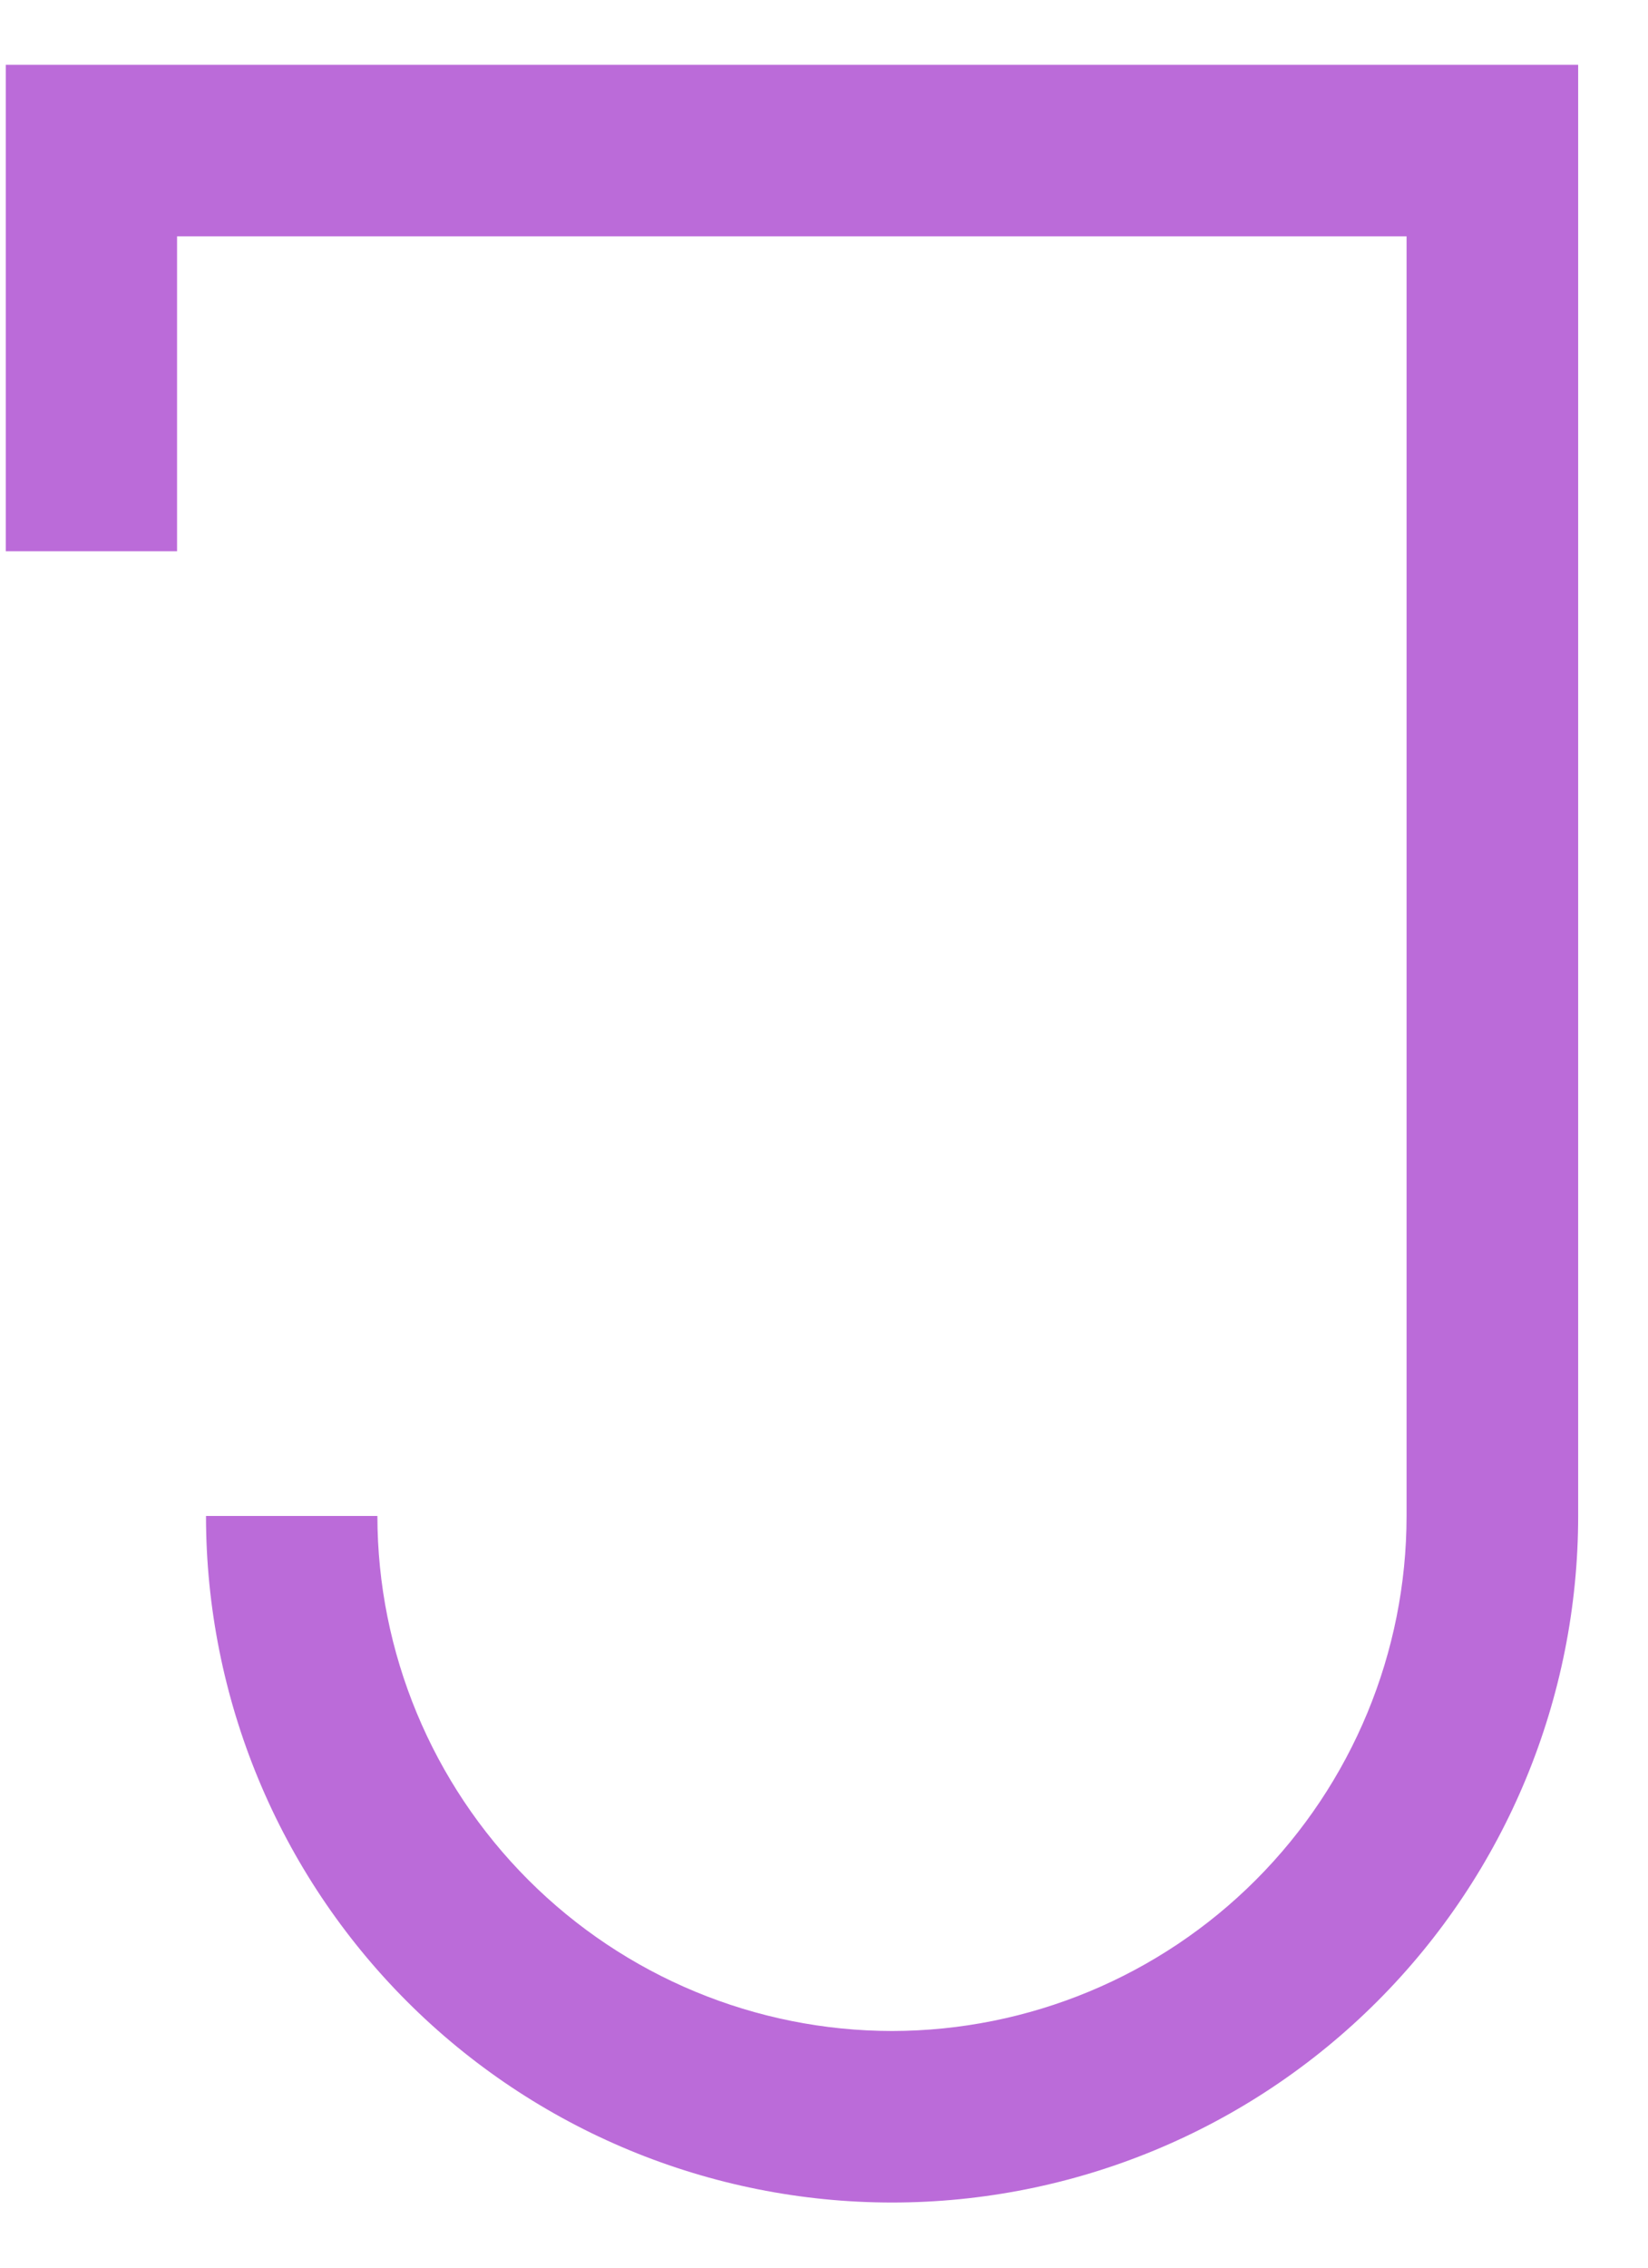 <svg width="16" height="22" viewBox="0 0 16 22" fill="none" xmlns="http://www.w3.org/2000/svg">
<path d="M8.662 19.704C7.337 19.703 6.067 19.176 5.13 18.239C4.193 17.302 3.665 16.032 3.664 14.707H2C2 16.474 2.702 18.168 3.951 19.417C5.2 20.666 6.895 21.368 8.661 21.368C10.428 21.368 12.122 20.666 13.371 19.417C14.621 18.168 15.322 16.474 15.322 14.707V0.629H0.056V5.348H1.719V2.293H13.656V14.706C13.656 16.031 13.129 17.301 12.193 18.238C11.257 19.175 9.987 19.702 8.662 19.704Z" fill="#BB6BD9"/>
</svg>
